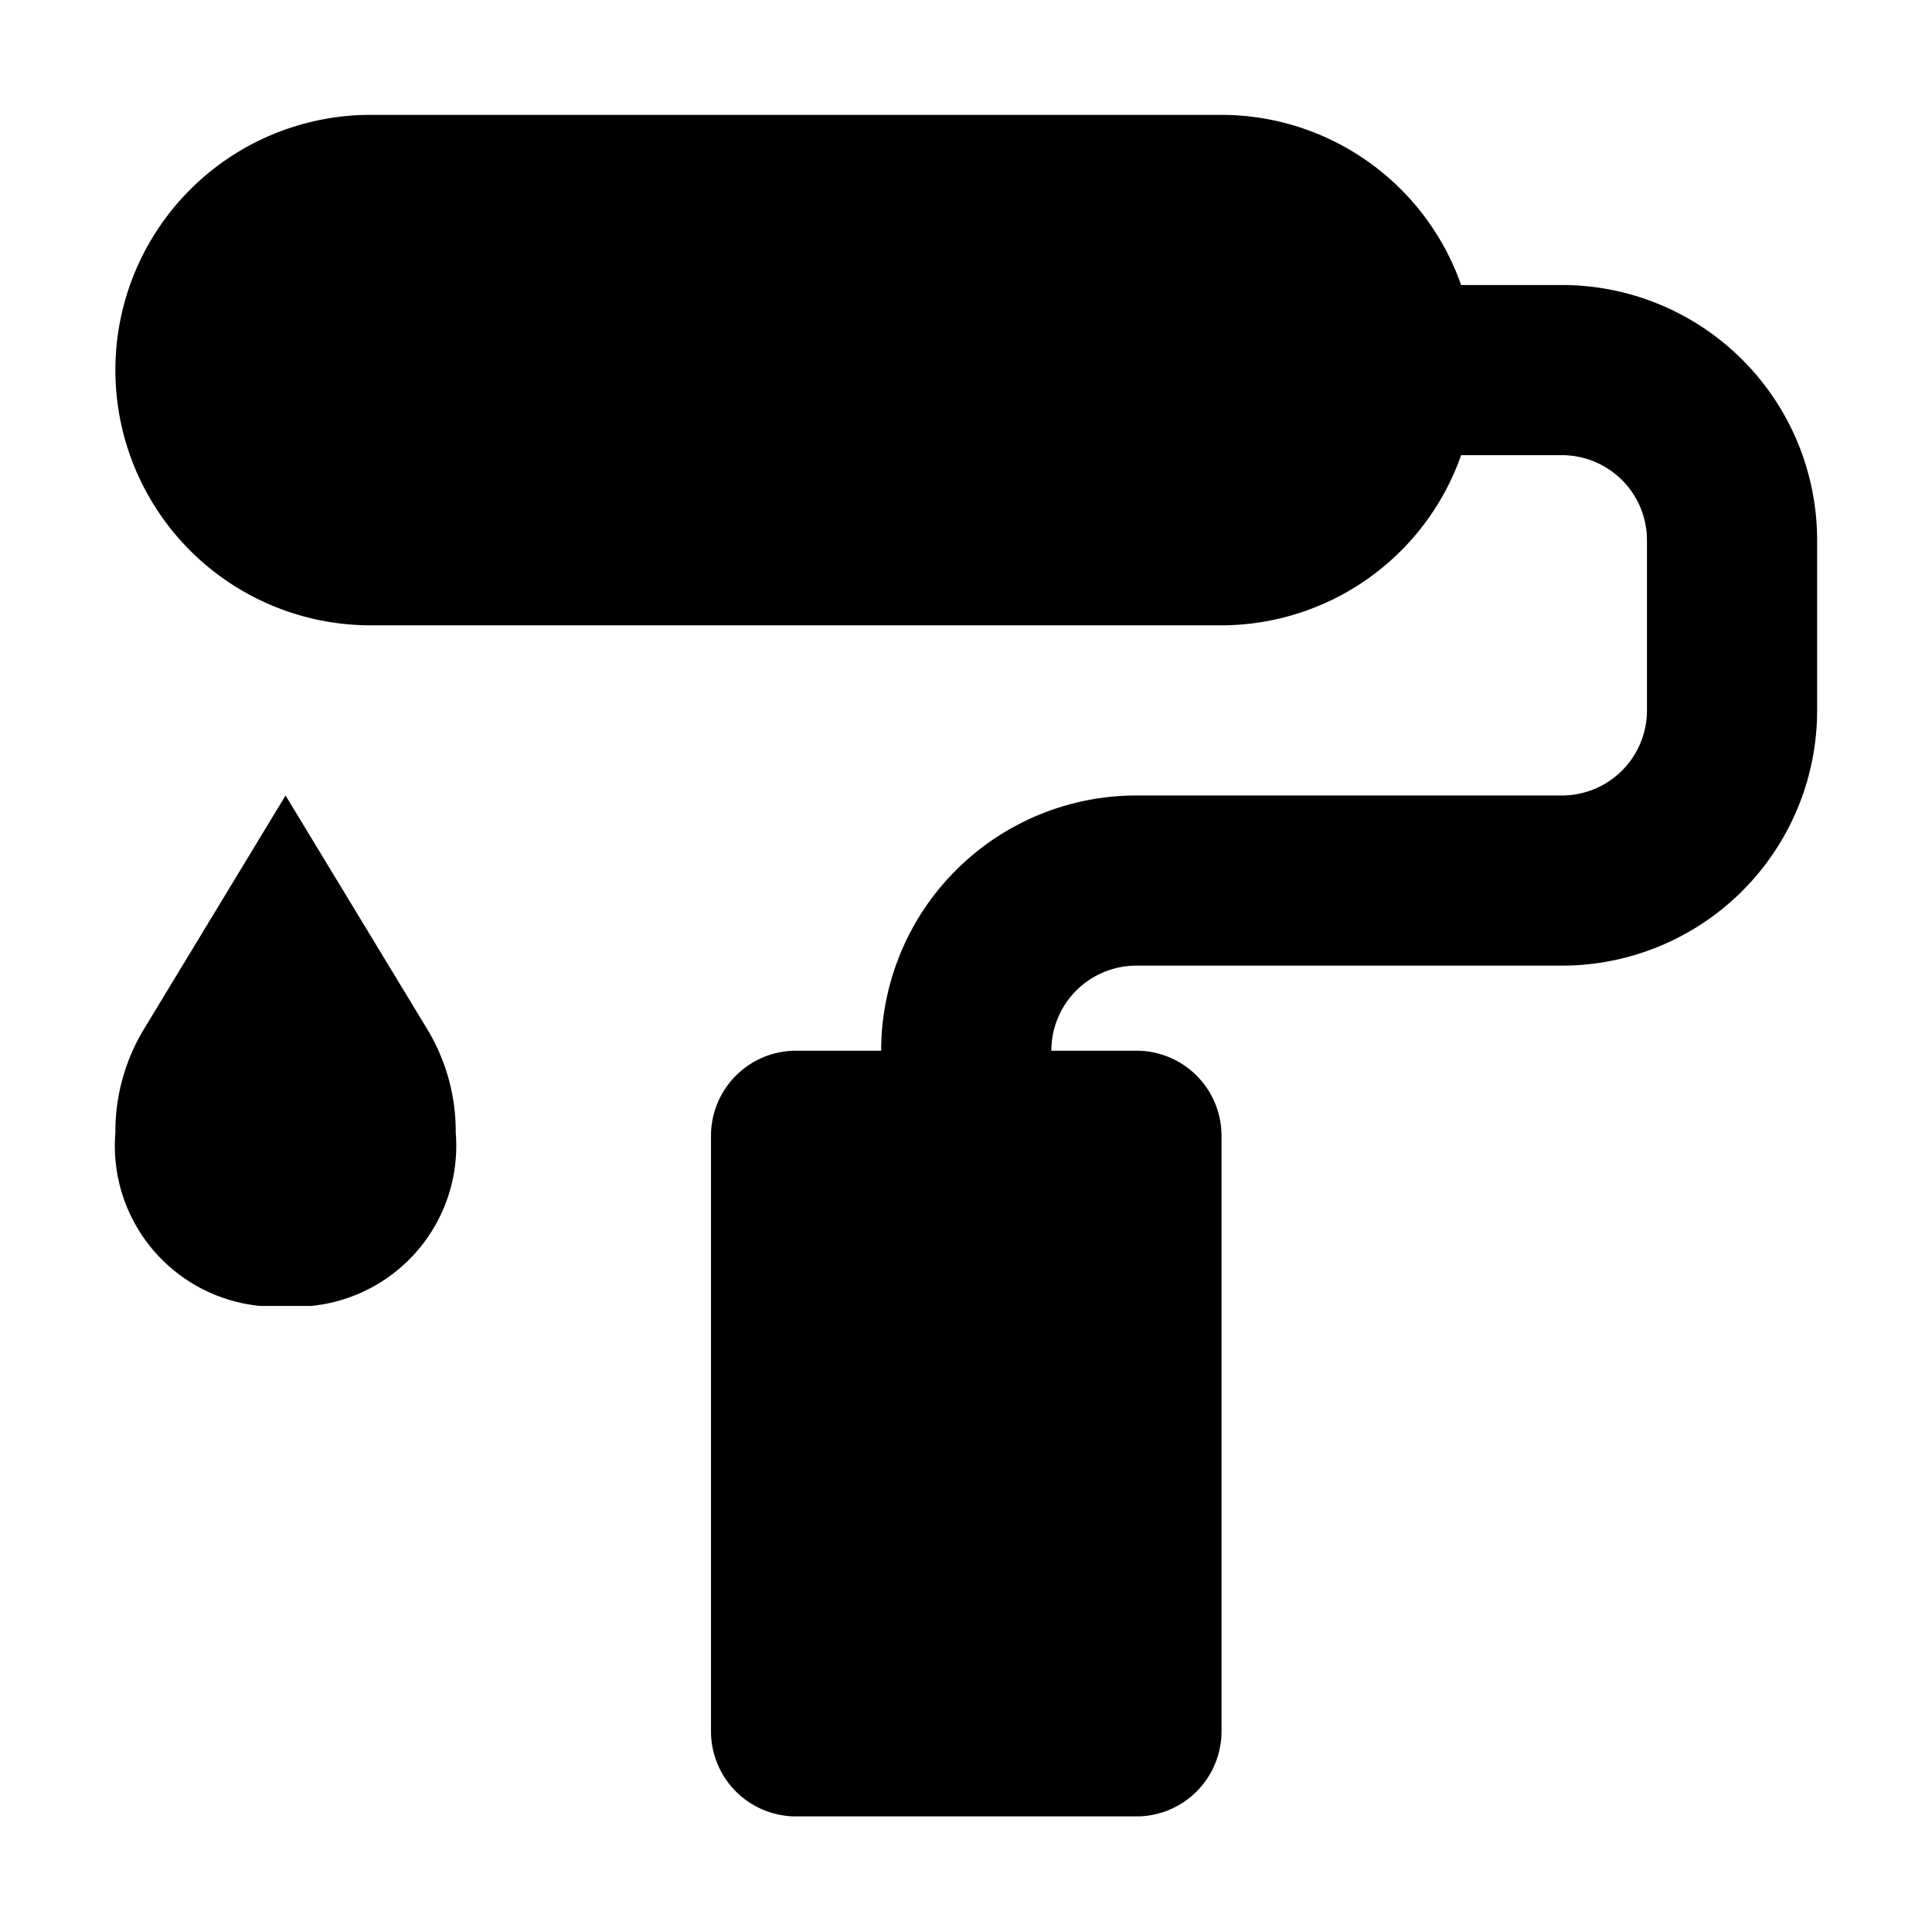 <?xml version='1.0' encoding='UTF-8'?>
<svg xmlns="http://www.w3.org/2000/svg" fill="#000000" width="22.706" height="22.7" viewBox="0.644 0.65 22.706 22.7" style="--darkreader-inline-fill: #000000;" data-darkreader-inline-fill="">

<g id="SVGRepo_bgCarrier" stroke-width="0"/>

<g id="SVGRepo_tracerCarrier" stroke-linecap="round" stroke-linejoin="round"/>

<g id="SVGRepo_iconCarrier">

<path d="M22,7V9a3,3,0,0,1-3,3H14a1,1,0,0,0-1,1h1a1,1,0,0,1,1,1v7a1,1,0,0,1-1,1H10a1,1,0,0,1-1-1V14a1,1,0,0,1,1-1h1a3,3,0,0,1,3-3h5a1,1,0,0,0,1-1V7a1,1,0,0,0-1-1H17.816A2.99,2.99,0,0,1,15,8H5A3,3,0,0,1,5,2H15a2.99,2.99,0,0,1,2.816,2H19A3,3,0,0,1,22,7ZM3.7,16h.6A1.891,1.891,0,0,0,6,13.963a2.324,2.324,0,0,0-.325-1.2L4,10,2.325,12.764A2.324,2.324,0,0,0,2,13.963,1.891,1.891,0,0,0,3.7,16Z"/>

</g>

</svg>
